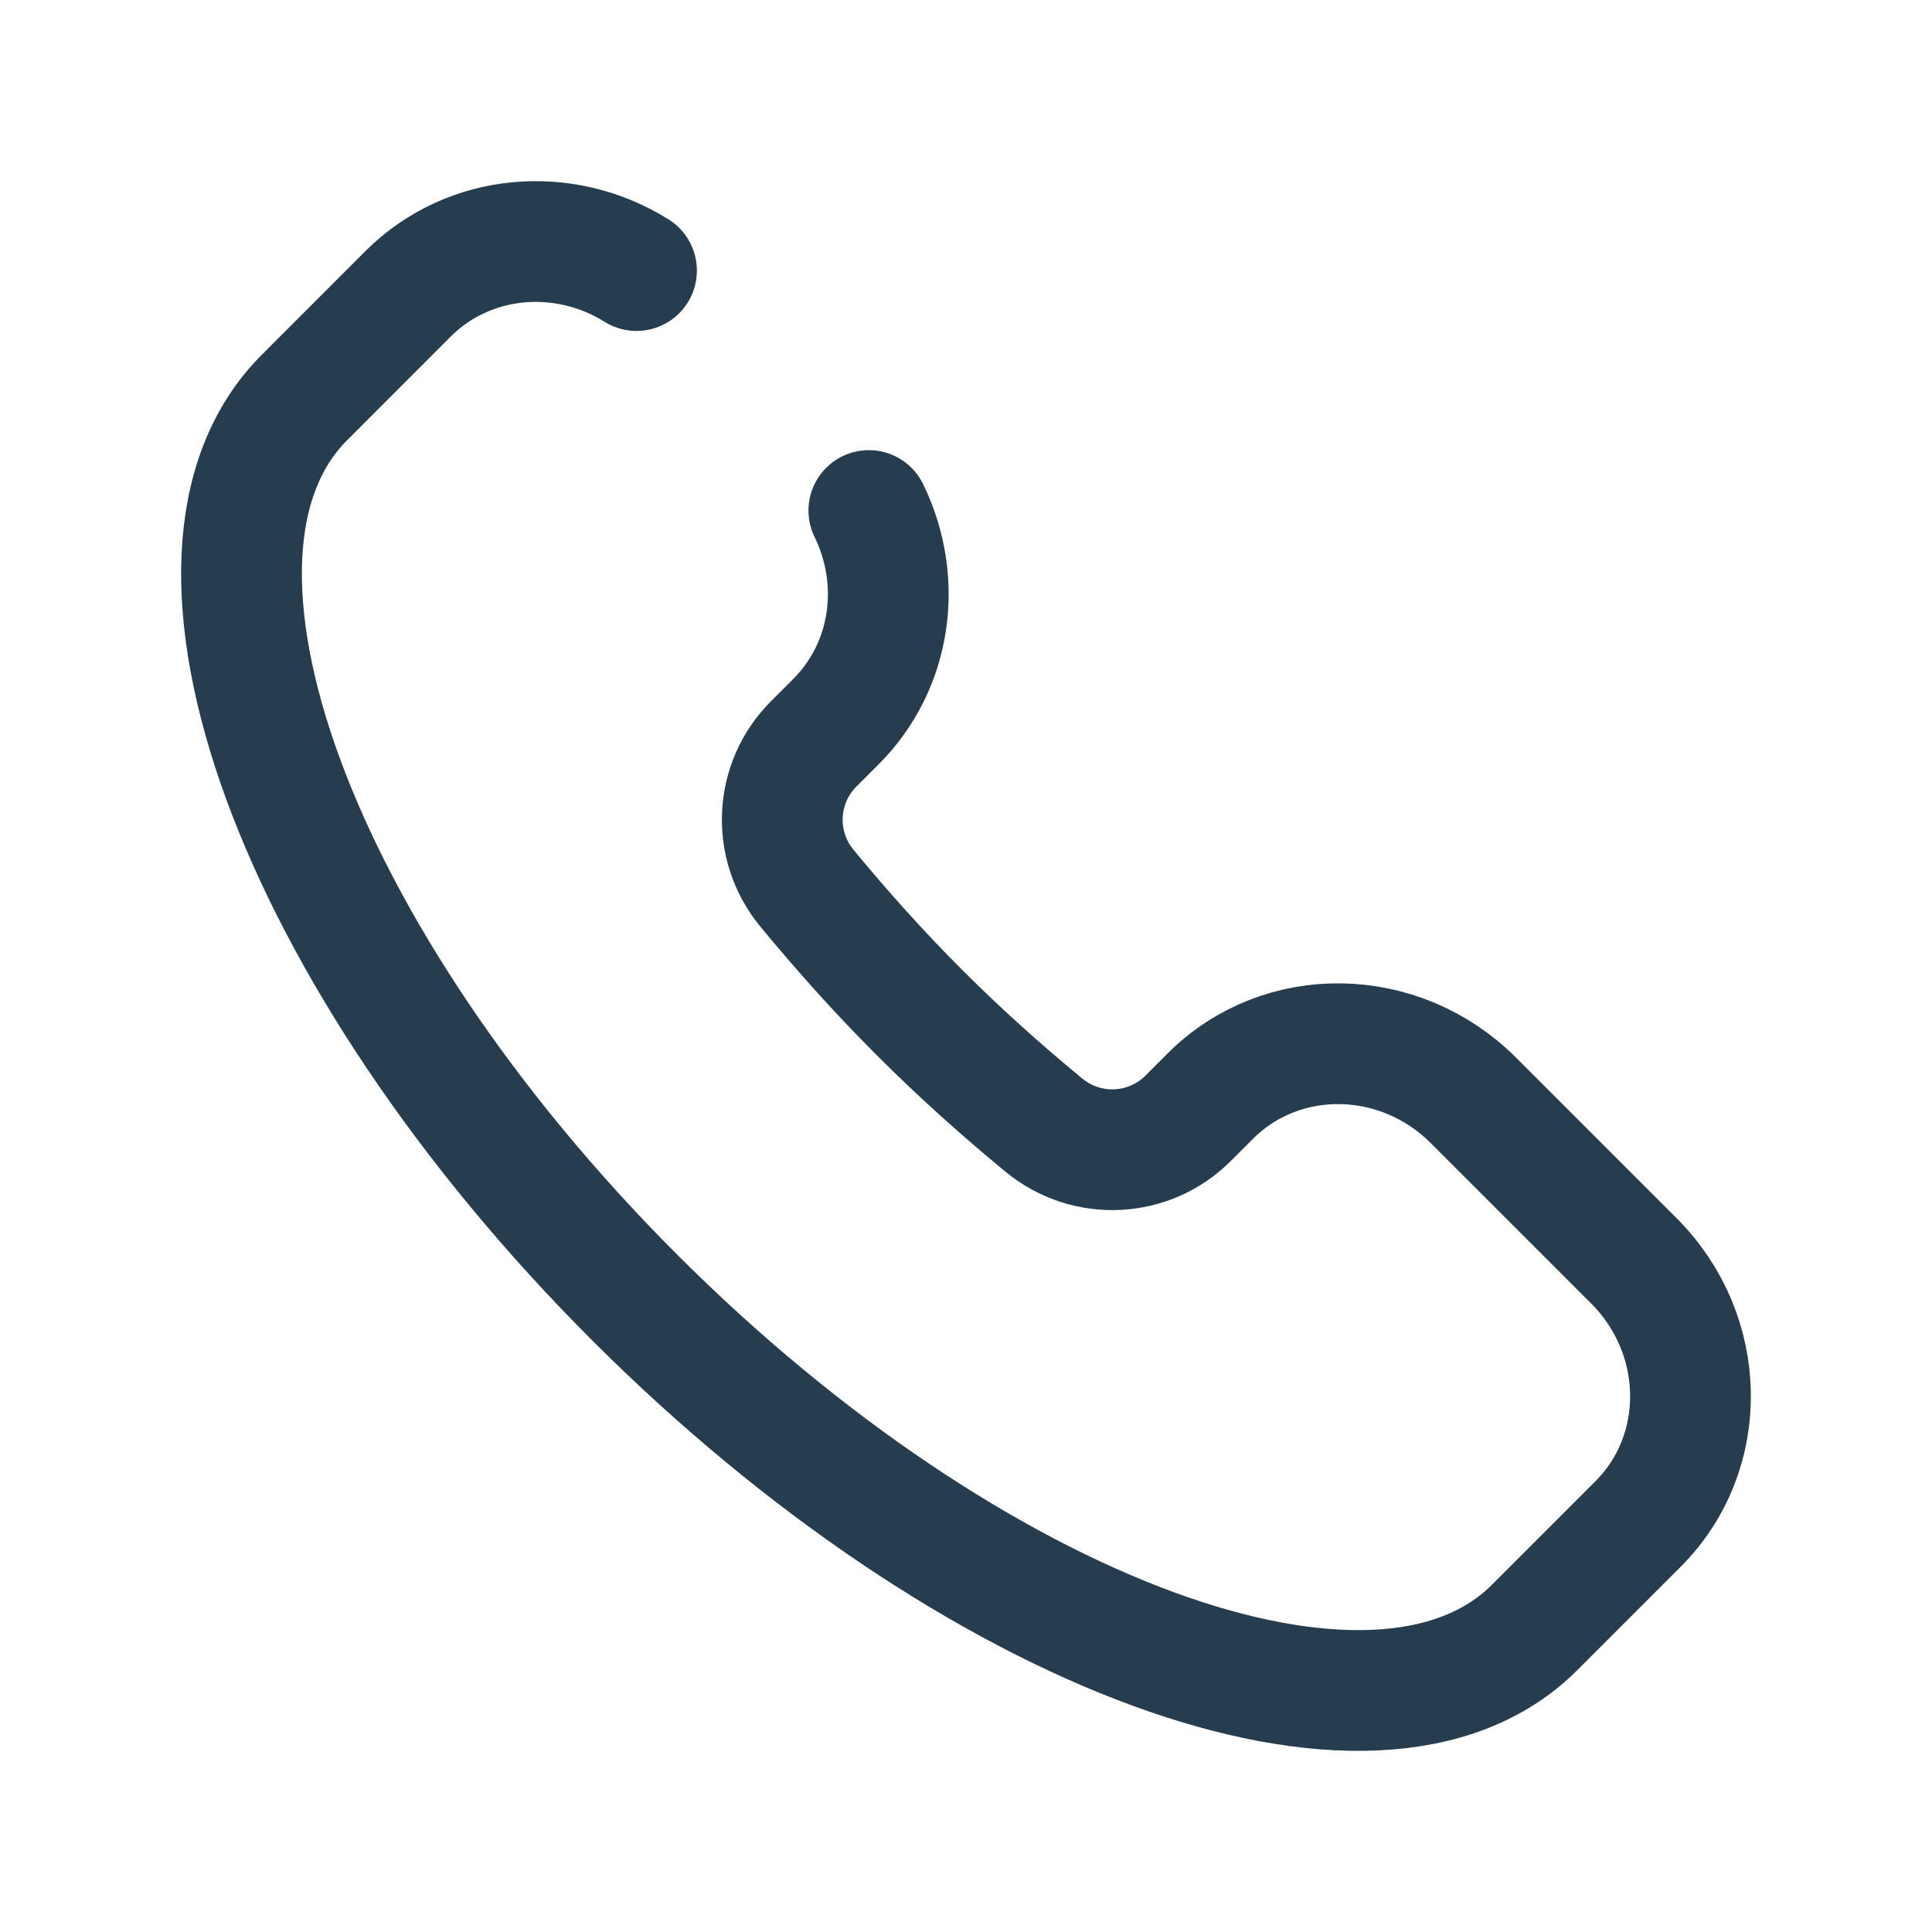 <svg width="24" height="24" viewBox="0 0 24 24" fill="none" xmlns="http://www.w3.org/2000/svg">
<path d="M7.907 3.361C7.008 2.799 5.828 2.892 5.068 3.651L3.782 4.938C1.827 6.892 3.664 11.897 7.883 16.117C12.103 20.336 17.108 22.173 19.062 20.218L20.349 18.931C21.237 18.043 21.214 16.579 20.296 15.662L18.303 13.669C17.386 12.752 15.922 12.728 15.034 13.617L14.758 13.893C14.278 14.373 13.504 14.42 12.964 13.974C12.443 13.544 11.924 13.081 11.422 12.578C10.919 12.076 10.456 11.557 10.026 11.036C9.58 10.496 9.627 9.722 10.107 9.242L10.383 8.966C11.084 8.266 11.217 7.208 10.793 6.342" stroke="#253D4E" stroke-width="1.5" stroke-linecap="round"/>
</svg>
